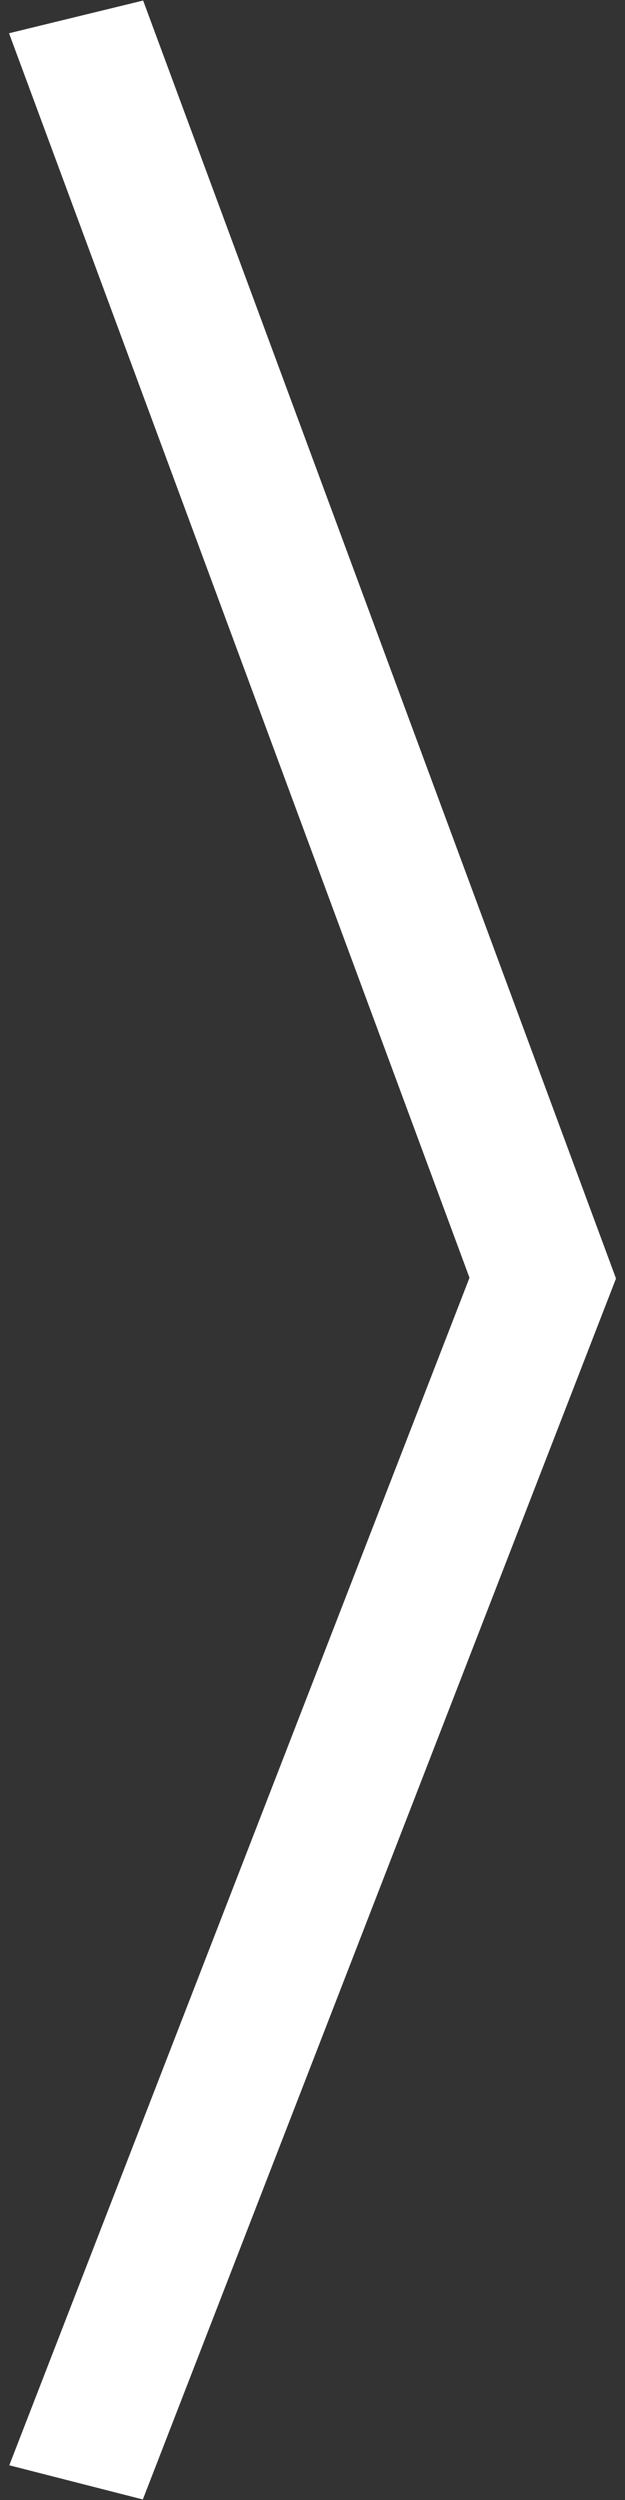 <?xml version="1.0" encoding="utf-8"?>
<!-- Generator: Adobe Illustrator 16.0.0, SVG Export Plug-In . SVG Version: 6.00 Build 0)  -->
<!DOCTYPE svg PUBLIC "-//W3C//DTD SVG 1.1//EN" "http://www.w3.org/Graphics/SVG/1.1/DTD/svg11.dtd">
<svg version="1.1" id="Layer_1" xmlns="http://www.w3.org/2000/svg" xmlns:xlink="http://www.w3.org/1999/xlink" x="0px" y="0px"
	 width="15px" height="60px" viewBox="0 0 15 60" enable-background="new 0 0 15 60" xml:space="preserve">
<rect x="0" y="0" width="15" height="60" fill="#333333" stroke="none"/>
<path fill="#FFFFFF" d="M3.435,0.013l11.349,30.671L3.428,59.987l-3.205-0.82l11.045-28.501L0.217,0.798L3.435,0.013z"/>
</svg>
